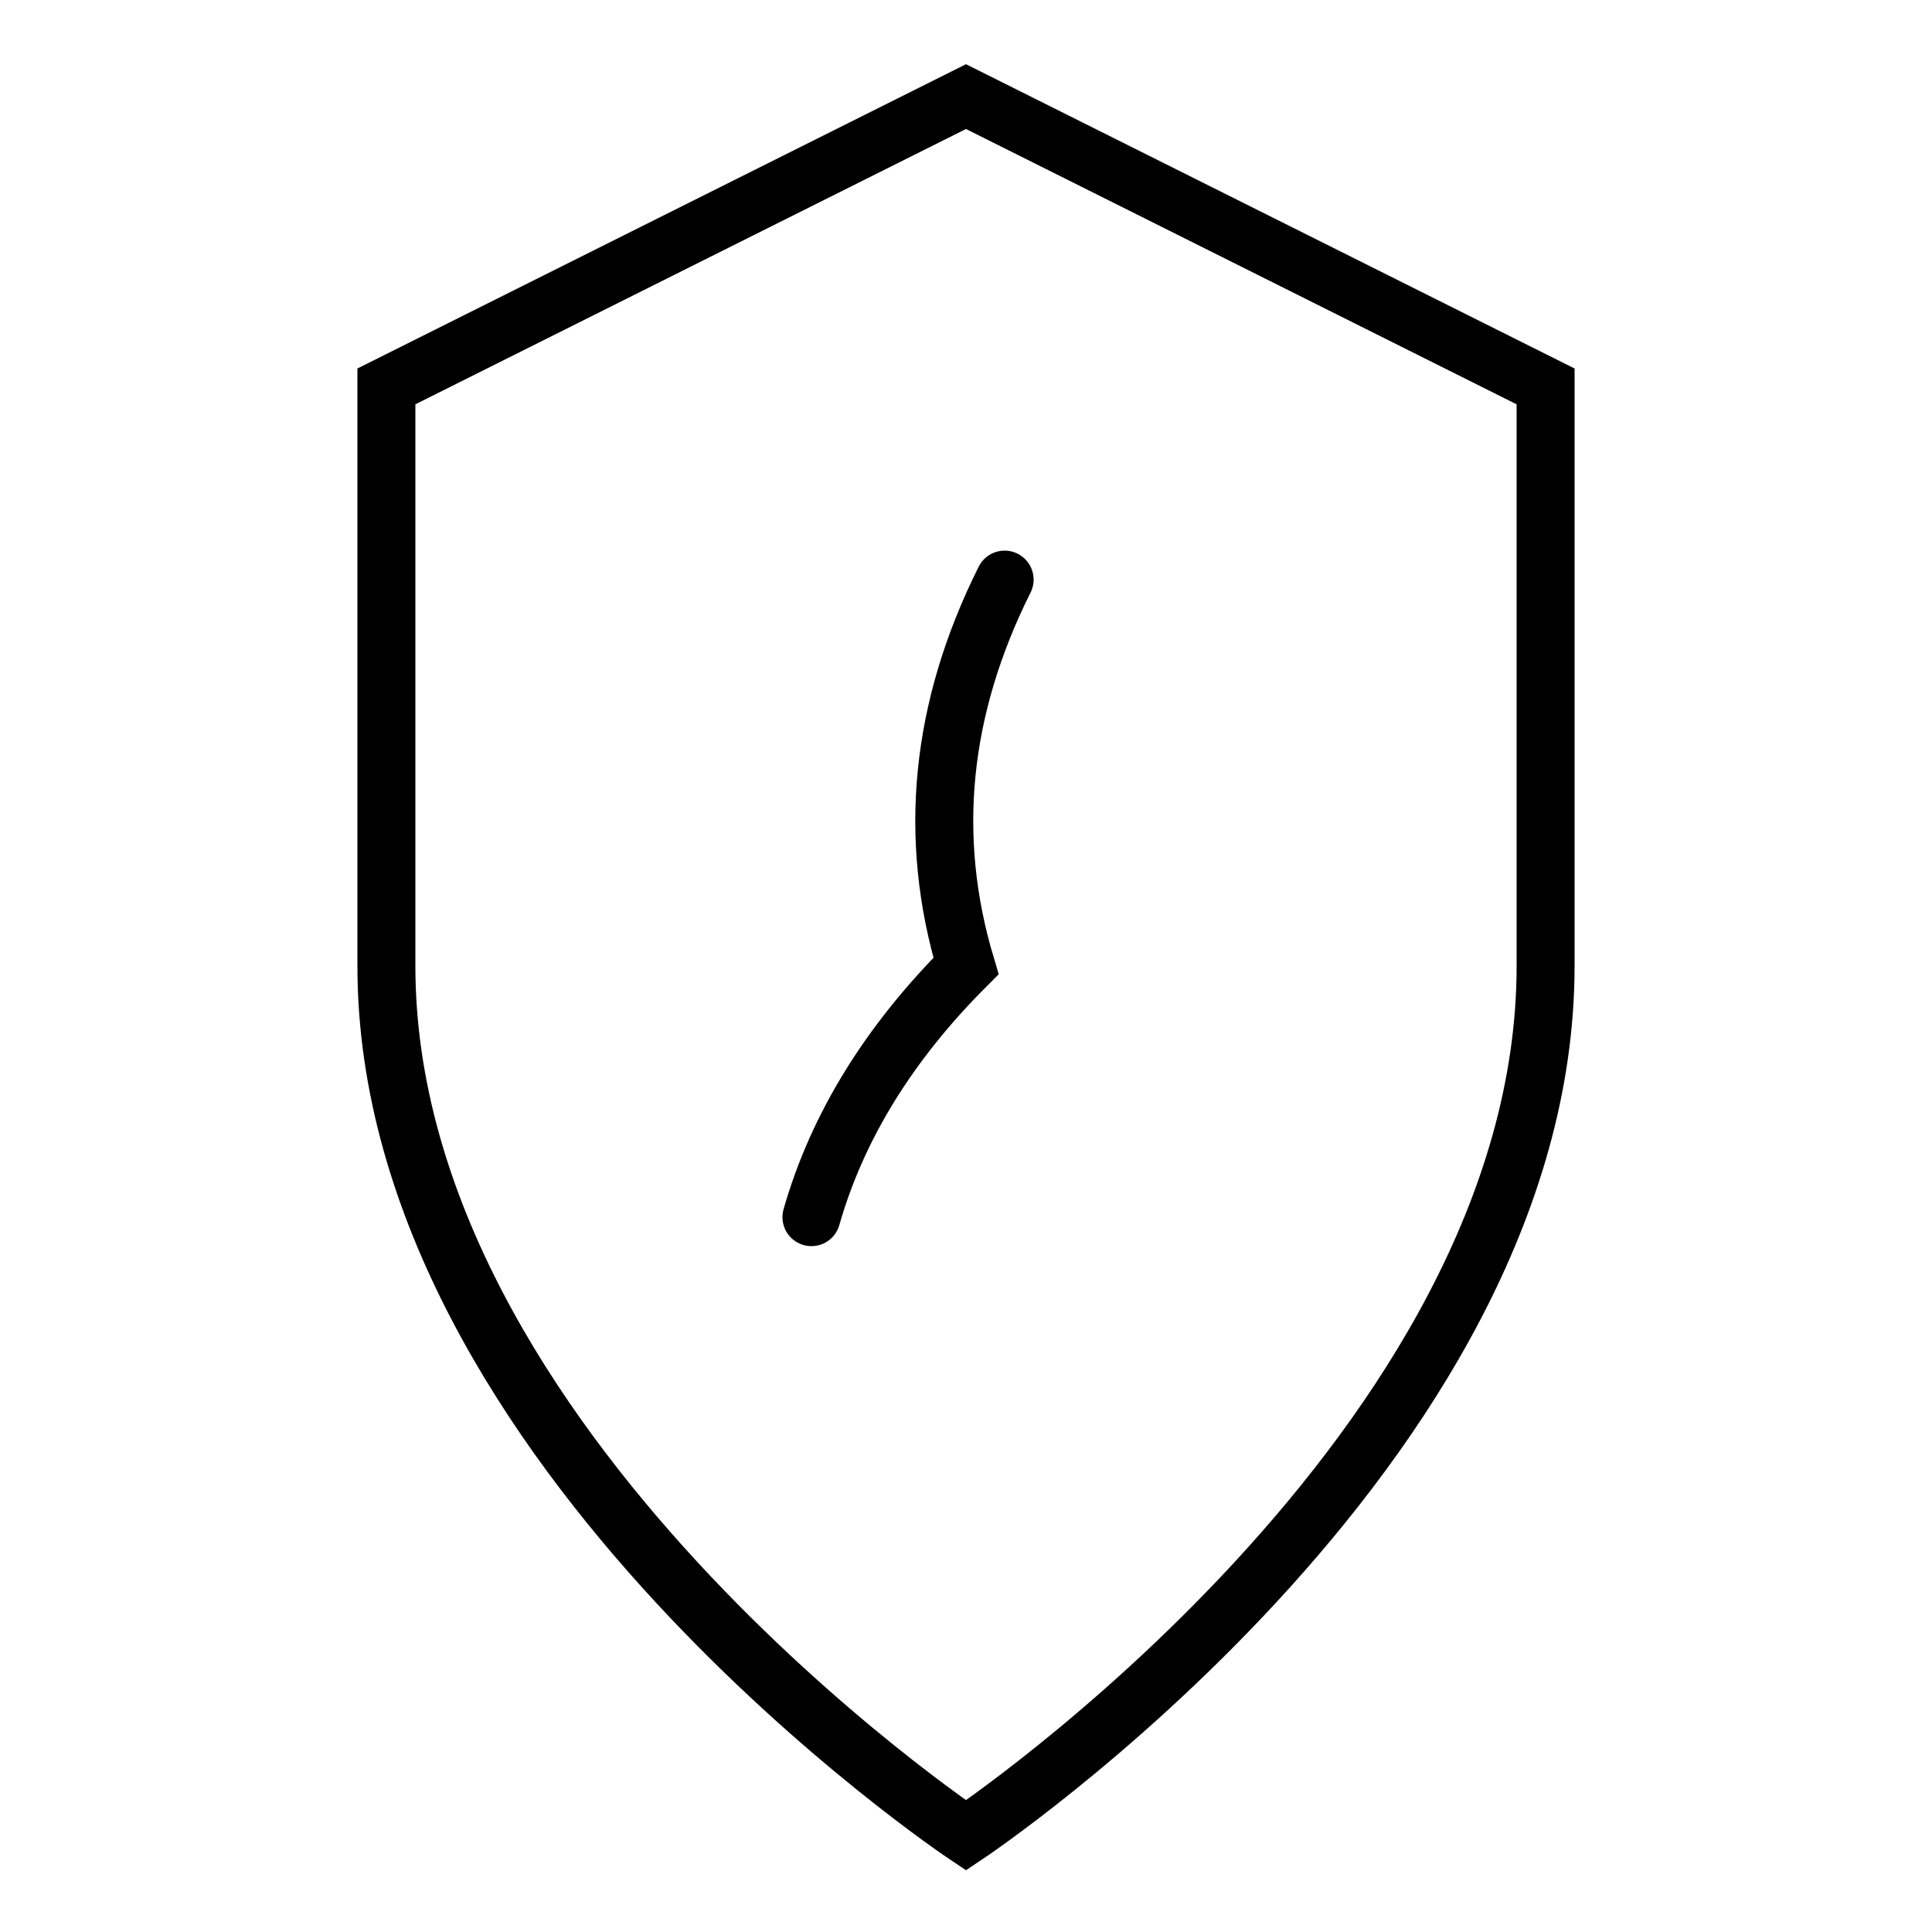 <svg xmlns="http://www.w3.org/2000/svg" viewBox="0 0 100 100">
  <path d="M50 5L20 20v30c0 25 30 45 30 45s30-20 30-45V20L50 5z" fill="none" stroke="#000" stroke-width="3"/>
  <path d="M52 30 Q47 40 50 50 Q44 56 42 63" fill="none" stroke="#000" stroke-width="3" stroke-linecap="round"/>
</svg>